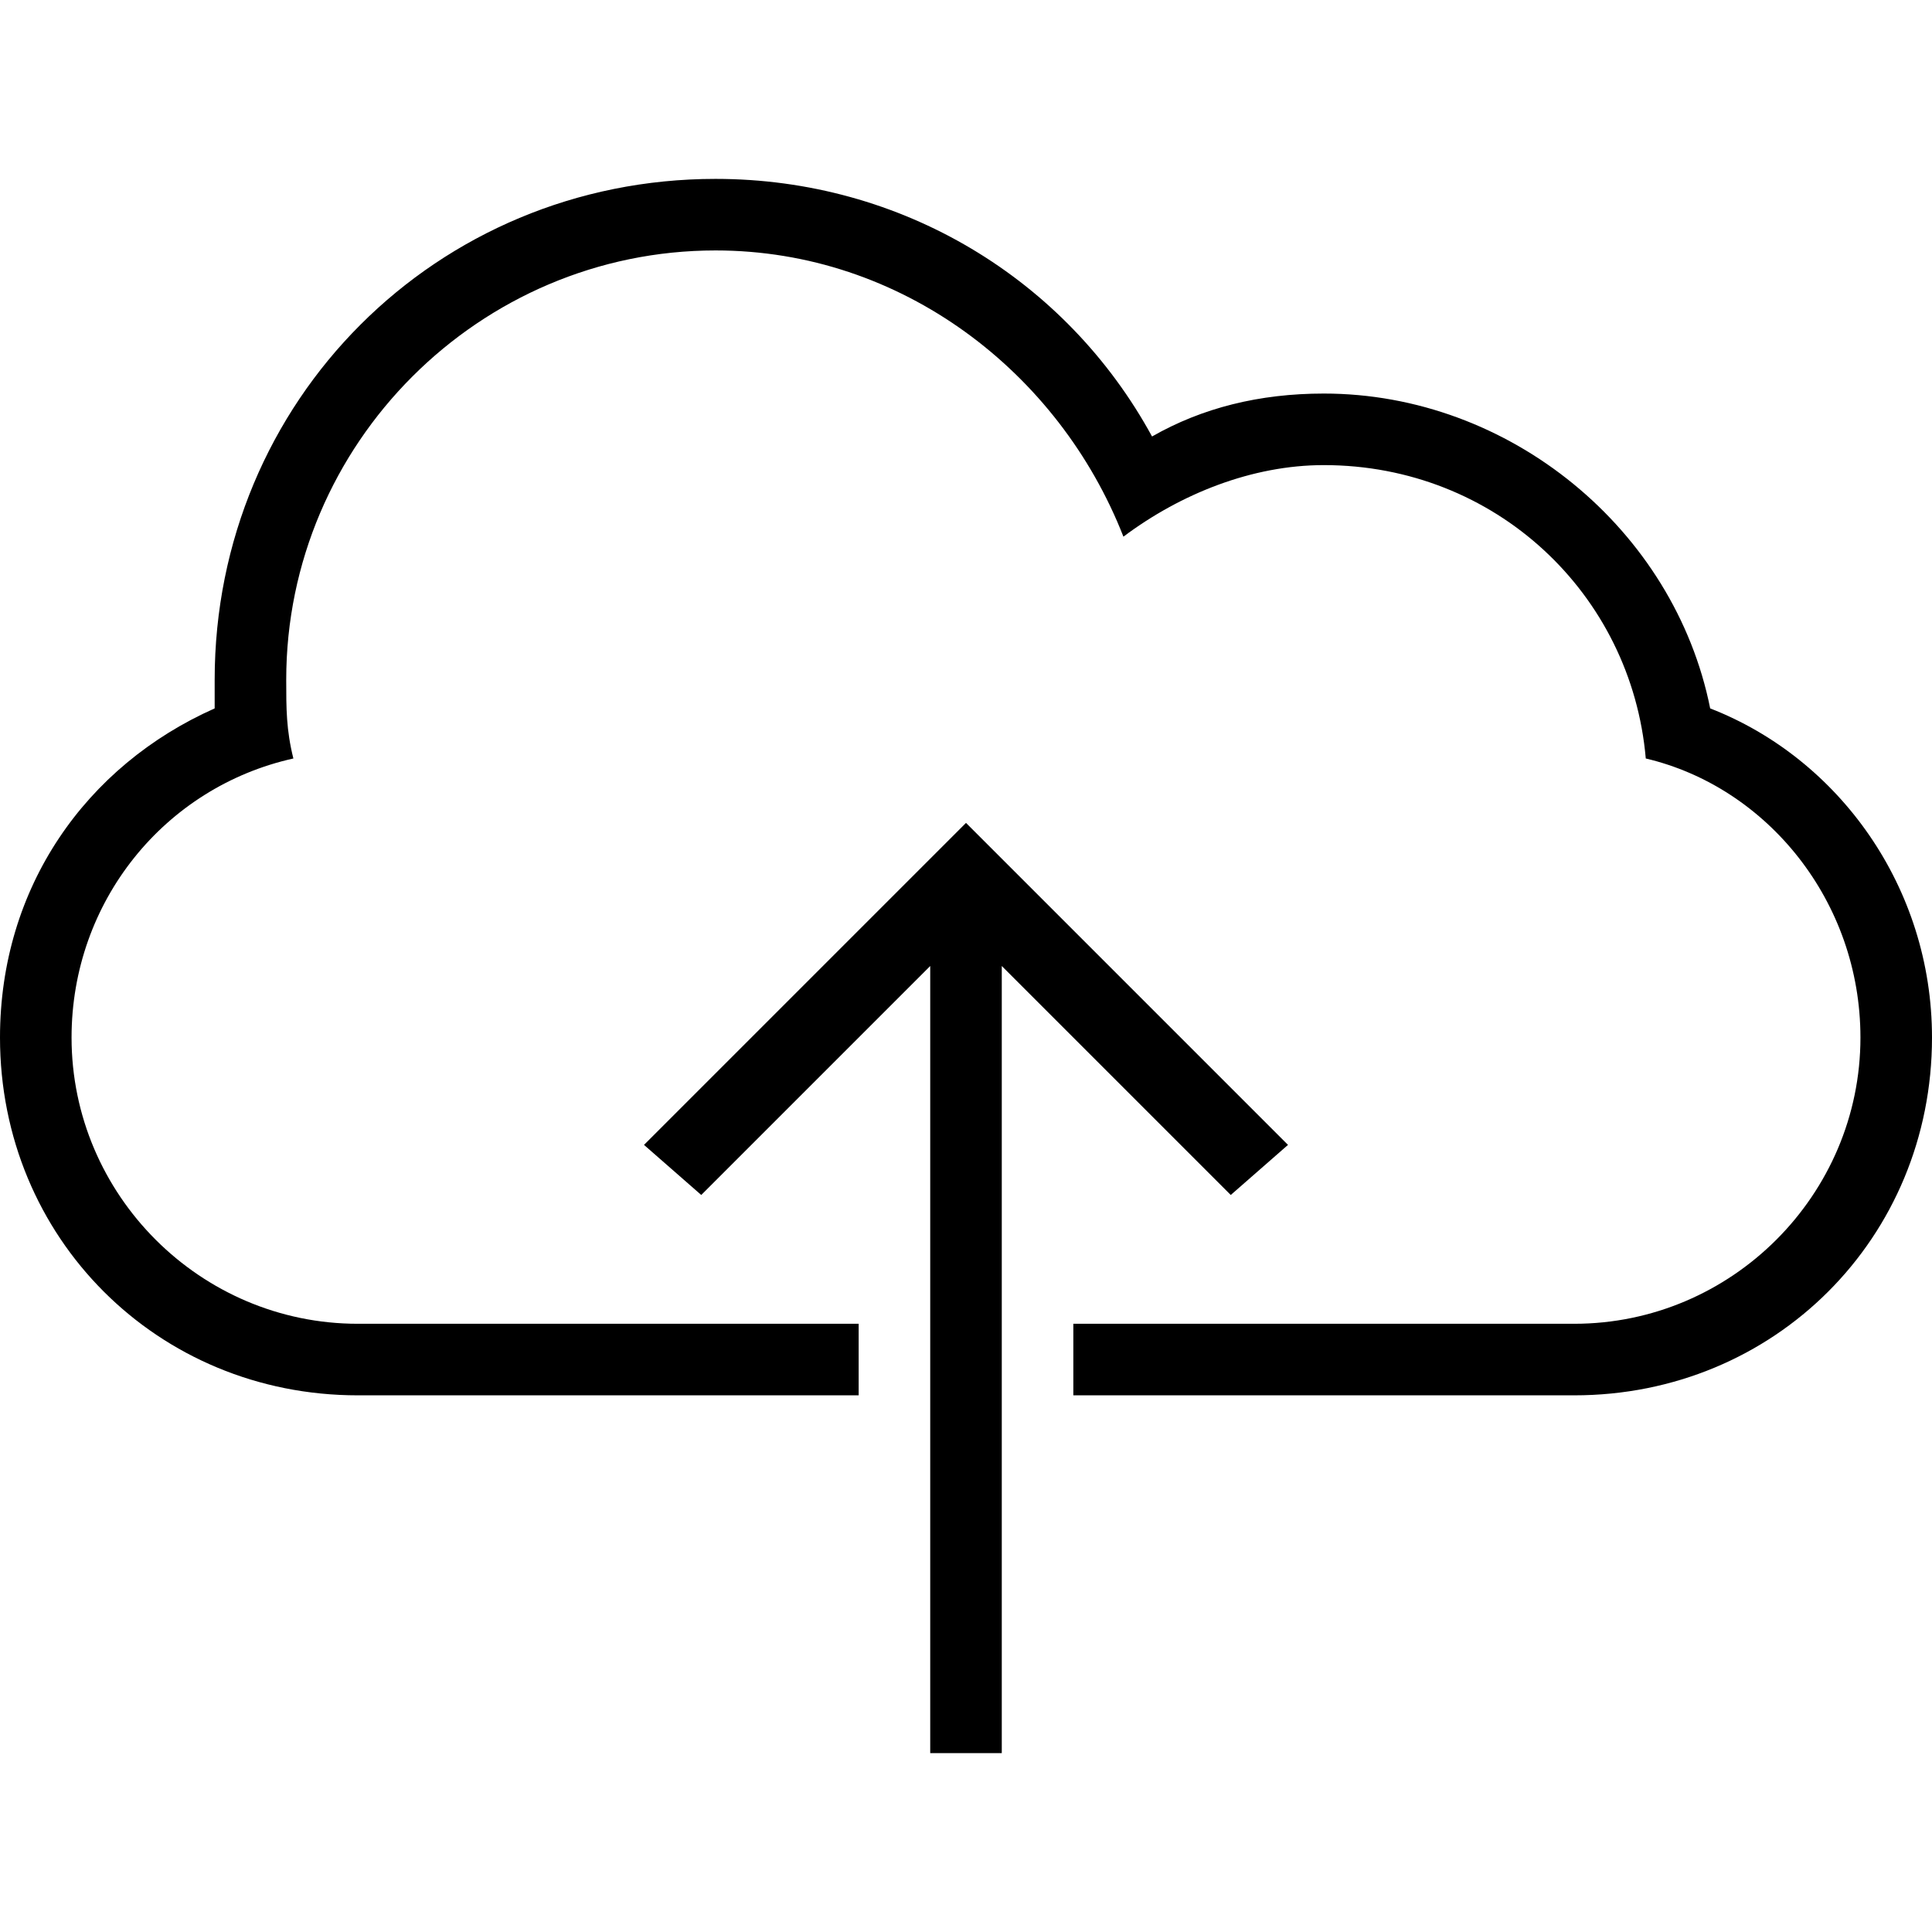 <?xml version="1.0" encoding="iso-8859-1"?>
<!-- Generator: Adobe Illustrator 16.0.0, SVG Export Plug-In . SVG Version: 6.00 Build 0)  -->
<!DOCTYPE svg PUBLIC "-//W3C//DTD SVG 1.1//EN" "http://www.w3.org/Graphics/SVG/1.1/DTD/svg11.dtd">
<svg version="1.1" id="Capa_1" xmlns="http://www.w3.org/2000/svg" xmlns:xlink="http://www.w3.org/1999/xlink" x="0px" y="0px"
	 width="516.375px" height="516.375px" viewBox="0 0 516.375 516.375" style="enable-background:new 0 0 516.375 516.375;"
	 xml:space="preserve">
<g>
	<g>
		<polygon points="344.25,306 258.188,219.938 172.125,306 187.425,319.388 248.625,258.188 248.625,468.562 267.75,468.562 
			267.75,258.188 328.95,319.388 		"/>
		<path d="M457.088,189.337c-9.562-47.812-53.551-84.15-103.275-84.15c-17.213,0-32.513,3.825-45.9,11.475
			c-22.949-42.075-66.937-68.85-116.662-68.85c-74.587,0-133.875,59.288-133.875,133.875c0,1.913,0,5.737,0,7.65
			C22.95,204.638,0,237.15,0,277.312c0,53.55,42.075,95.625,95.625,95.625H229.5v-19.125H95.625c-42.075,0-76.5-34.425-76.5-76.5
			c0-36.337,24.862-66.938,59.288-74.587c-1.913-7.65-1.913-13.388-1.913-21.038c0-63.112,51.638-114.75,114.75-114.75
			c49.725,0,91.8,32.513,109.013,76.5c15.3-11.475,34.425-19.125,53.55-19.125c45.9,0,82.237,34.425,86.062,78.413
			c32.513,7.65,57.375,38.25,57.375,74.587c0,42.075-34.425,76.5-76.5,76.5H286.875v19.125H420.75
			c53.55,0,95.625-42.075,95.625-95.625C516.375,237.15,491.513,202.725,457.088,189.337z"/>
	</g>
</g>
<g>
</g>
<g>
</g>
<g>
</g>
<g>
</g>
<g>
</g>
<g>
</g>
<g>
</g>
<g>
</g>
<g>
</g>
<g>
</g>
<g>
</g>
<g>
</g>
<g>
</g>
<g>
</g>
<g>
</g>
</svg>
